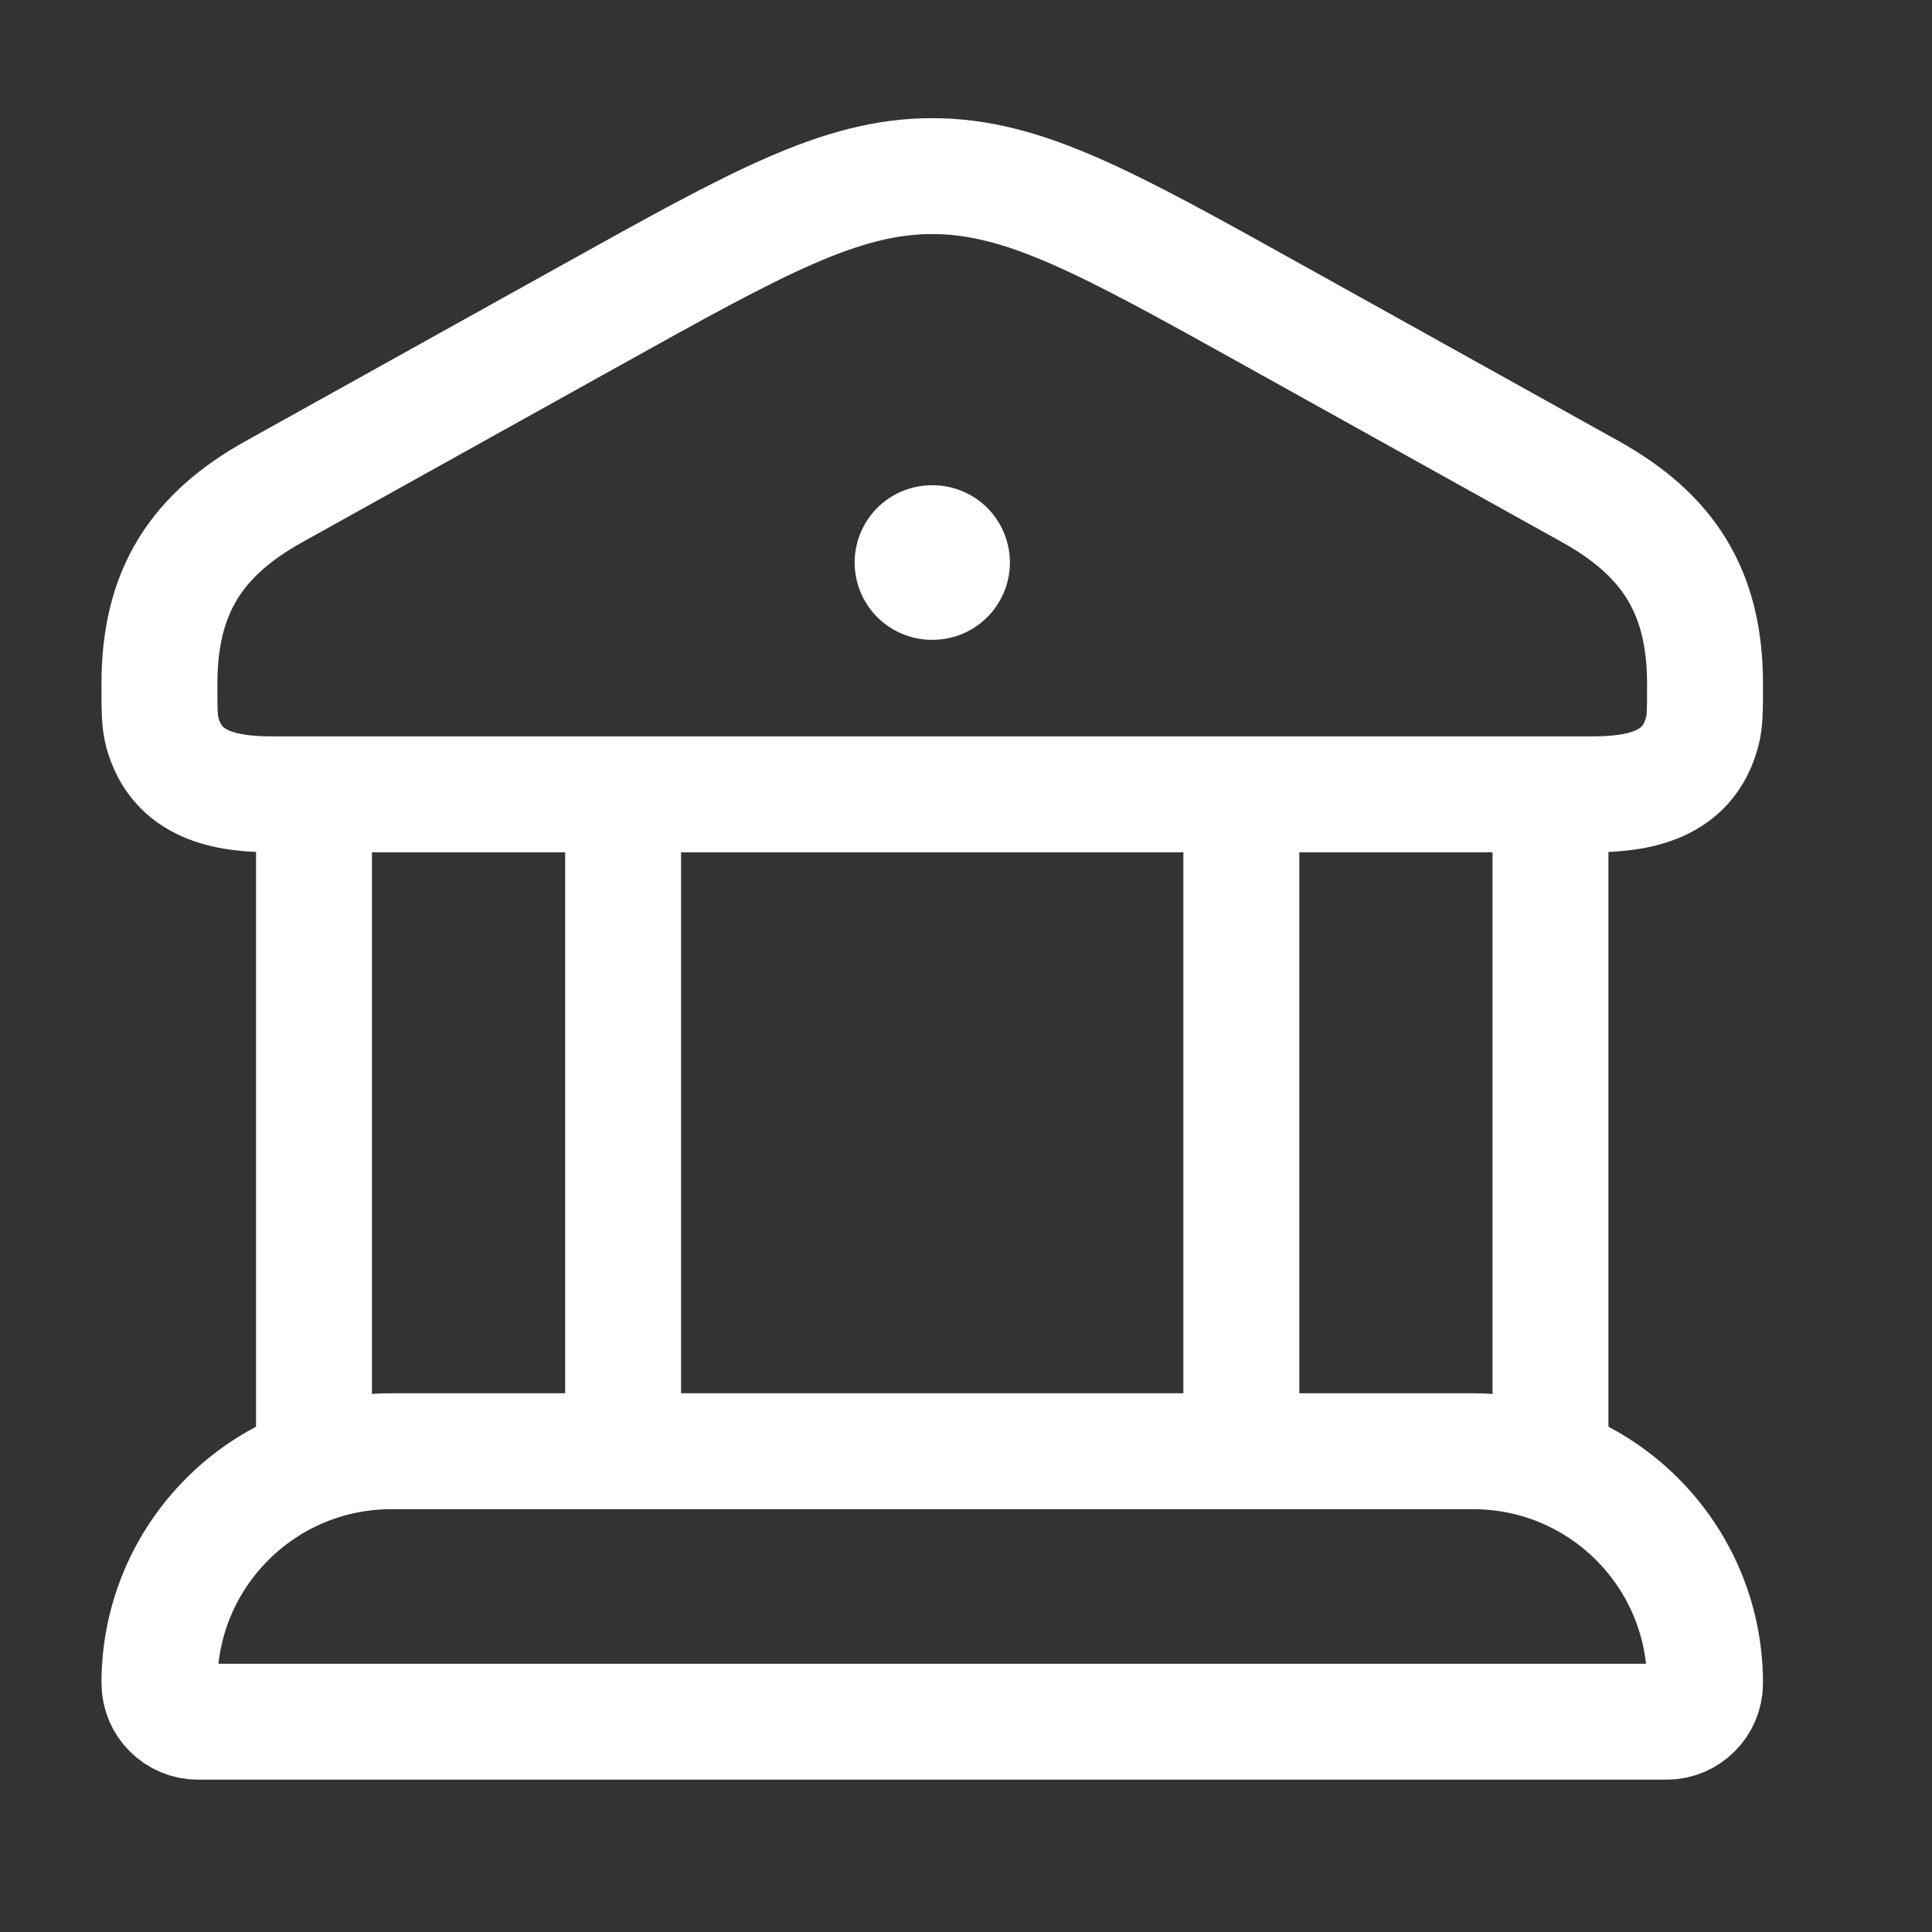 <svg width="25" height="25" viewBox="0 0 25 25" fill="none" xmlns="http://www.w3.org/2000/svg">
<rect x="0" y="0" width="25" height="25" fill="#333333" stroke="none"/>
<path d="M2.063 8.848C2.063 7.652 2.545 6.919 3.543 6.363L7.653 4.076C9.806 2.878 10.882 2.279 12.063 2.279C13.243 2.279 14.32 2.878 16.473 4.076L20.582 6.363C21.58 6.919 22.063 7.652 22.063 8.848C22.063 9.172 22.063 9.334 22.027 9.468C21.841 10.168 21.206 10.279 20.593 10.279H3.532C2.919 10.279 2.284 10.168 2.098 9.468C2.063 9.334 2.063 9.172 2.063 8.848Z" stroke="white" stroke-width="1.5"/>
<path d="M12.059 7.279H12.068" stroke="white" stroke-width="2" stroke-linecap="round" stroke-linejoin="round"/>
<path d="M4.063 10.279V18.779M8.063 10.279V18.779" stroke="white" stroke-width="1.5"/>
<path d="M16.063 10.279V18.779M20.063 10.279V18.779" stroke="white" stroke-width="1.5"/>
<path d="M19.063 18.779H5.063C3.406 18.779 2.063 20.122 2.063 21.779C2.063 22.055 2.287 22.279 2.563 22.279H21.563C21.839 22.279 22.063 22.055 22.063 21.779C22.063 20.122 20.72 18.779 19.063 18.779Z" stroke="white" stroke-width="1.5"/>
</svg>

